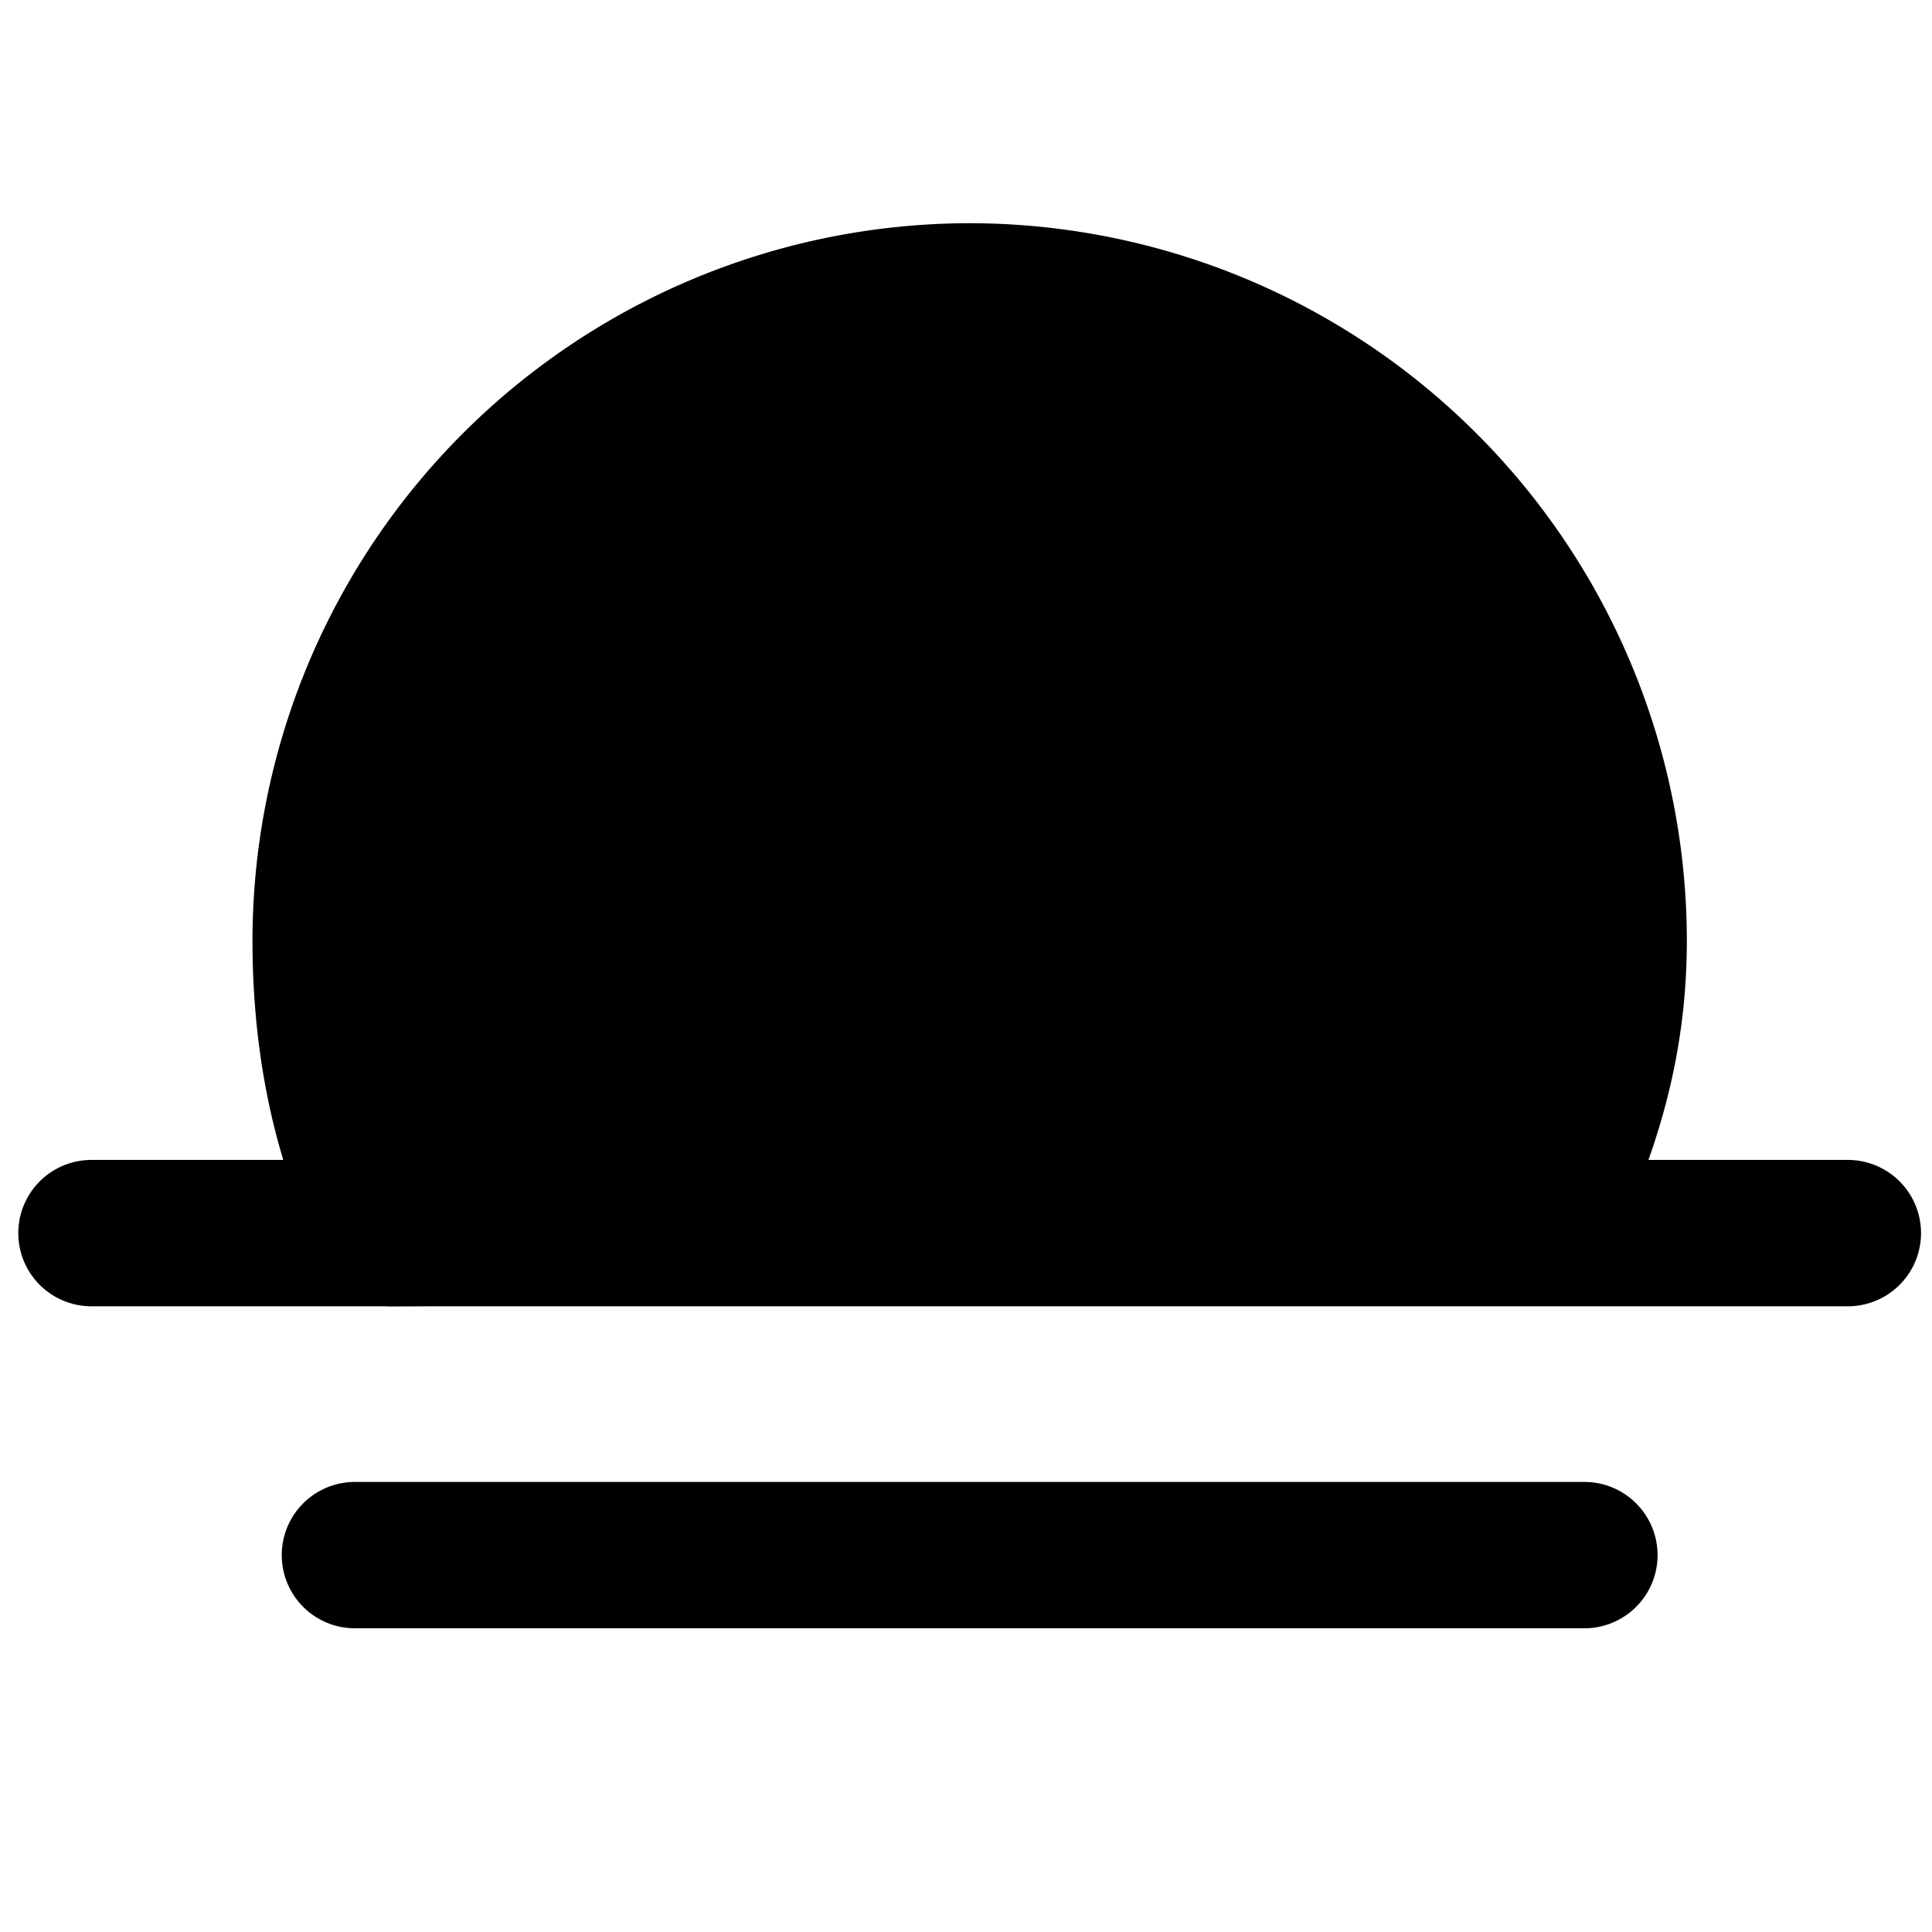 <svg viewBox="0 0 264 264">
    <path d="M216.5 222.5h-168a10 10 0 0 1 0-20h168a10 10 0 0 1 0 20Zm36-44h-240a10 10 0 0 1 0-20h240a10 10 0 0 1 0 20Z"/>
    <path d="M132.5 40.5a88 88 0 0 1 88 88c0 14.24-3.858 26.828-10 39l-157 1c-6.163-11.889-9-25.419-9-40a88 88 0 0 1 88-88Z"/>
    <path d="M132.5 30.5a98.111 98.111 0 0 1 98 98c0 14.713-3.518 28.537-11.072 43.505a10 10 0 0 1-8.864 5.494l-157 1a10 10 0 0 1-8.942-5.4C37.906 160.146 34.5 145.139 34.5 128.5a98.111 98.111 0 0 1 98-98Zm71.635 127.04a71.338 71.338 0 0 0 6.365-29.04 78 78 0 0 0-156 0 79.614 79.614 0 0 0 5.379 29.959Z"/>
</svg>
